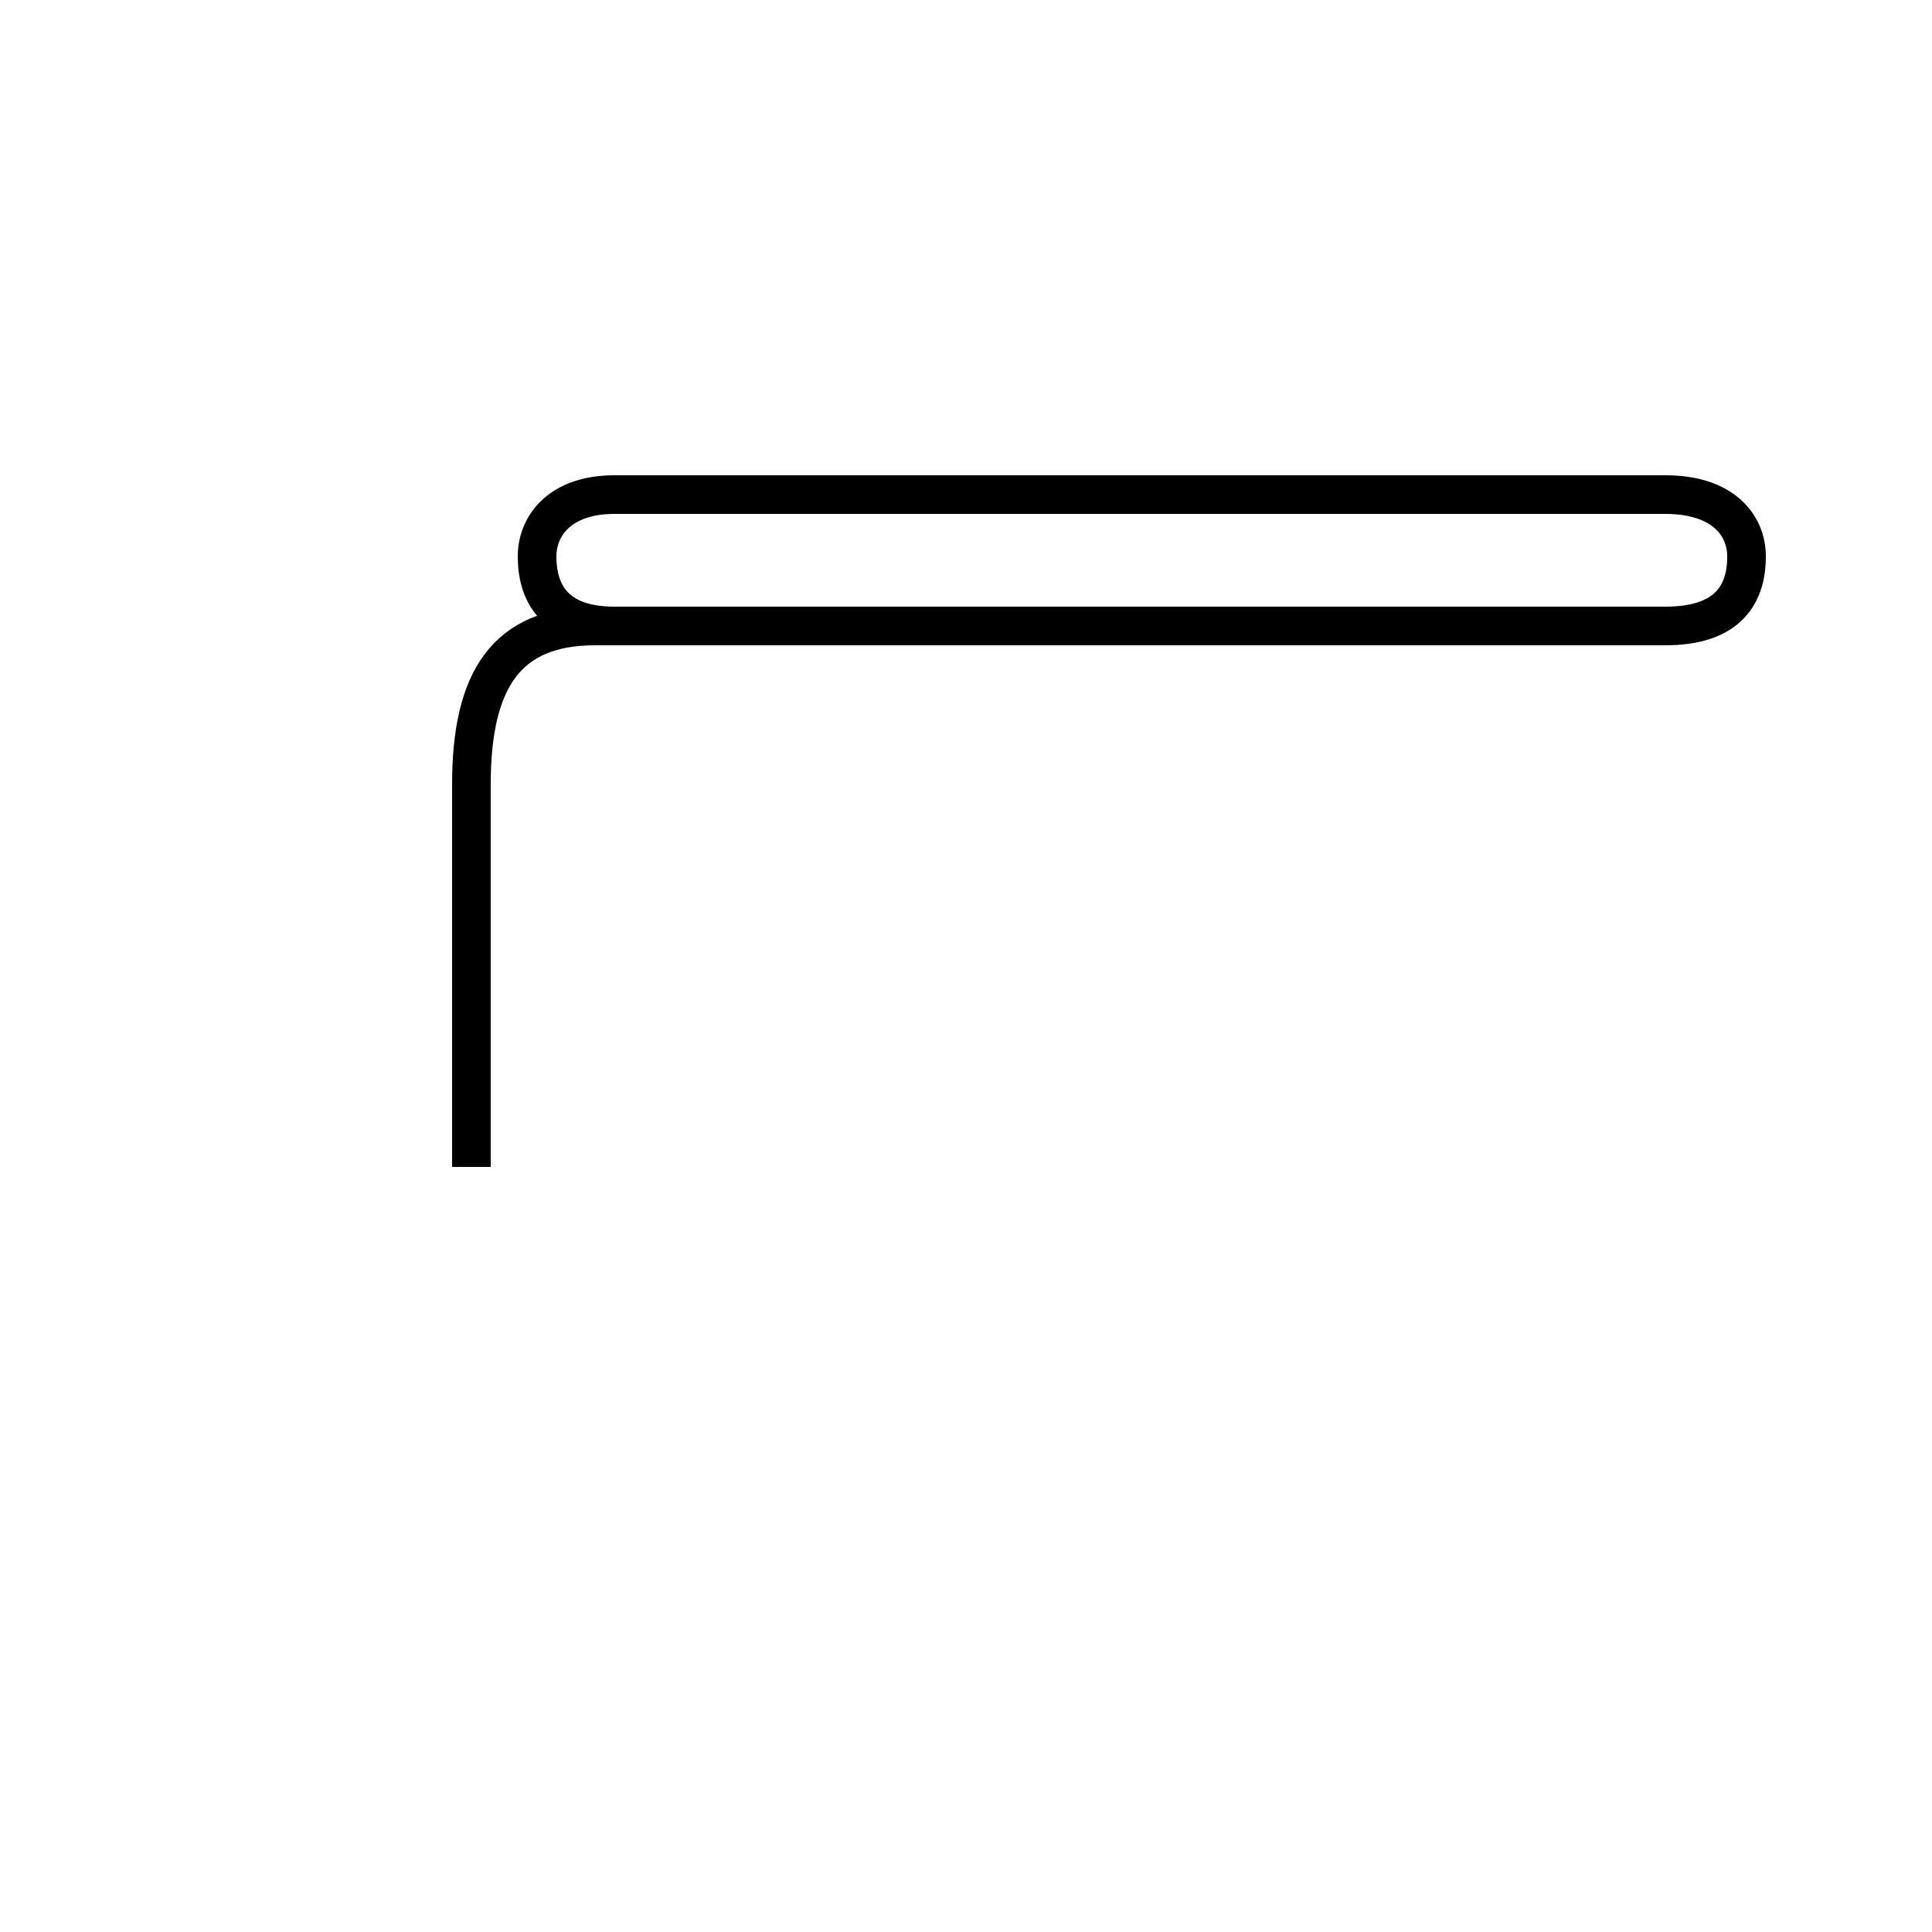 <?xml version='1.0' encoding='utf8'?>
<svg viewBox="0.0 -44.0 50.0 50.0" version="1.1" xmlns="http://www.w3.org/2000/svg">
<rect x="0.0" y="-44.0" width="50.0" height="50.0" fill="#808080" stroke="none"/>
<rect x="-1000" y="-1000" width="2000" height="2000" stroke="white" fill="white"/>
<g style="fill:none; stroke:#000000;  stroke-width:1">
<path d="M 12.2 13.8 L 12.2 23.7 C 12.2 26.4 13.1 27.8 15.4 27.8 L 43.1 27.8 C 44.6 27.8 45.2 28.5 45.2 29.6 C 45.2 30.4 44.6 31.2 43.1 31.2 L 15.9 31.2 C 14.5 31.2 13.9 30.4 13.9 29.6 C 13.9 28.5 14.5 27.8 15.9 27.8 L 40.2 27.8 " transform="scale(1, -1)" />
</g>
</svg>